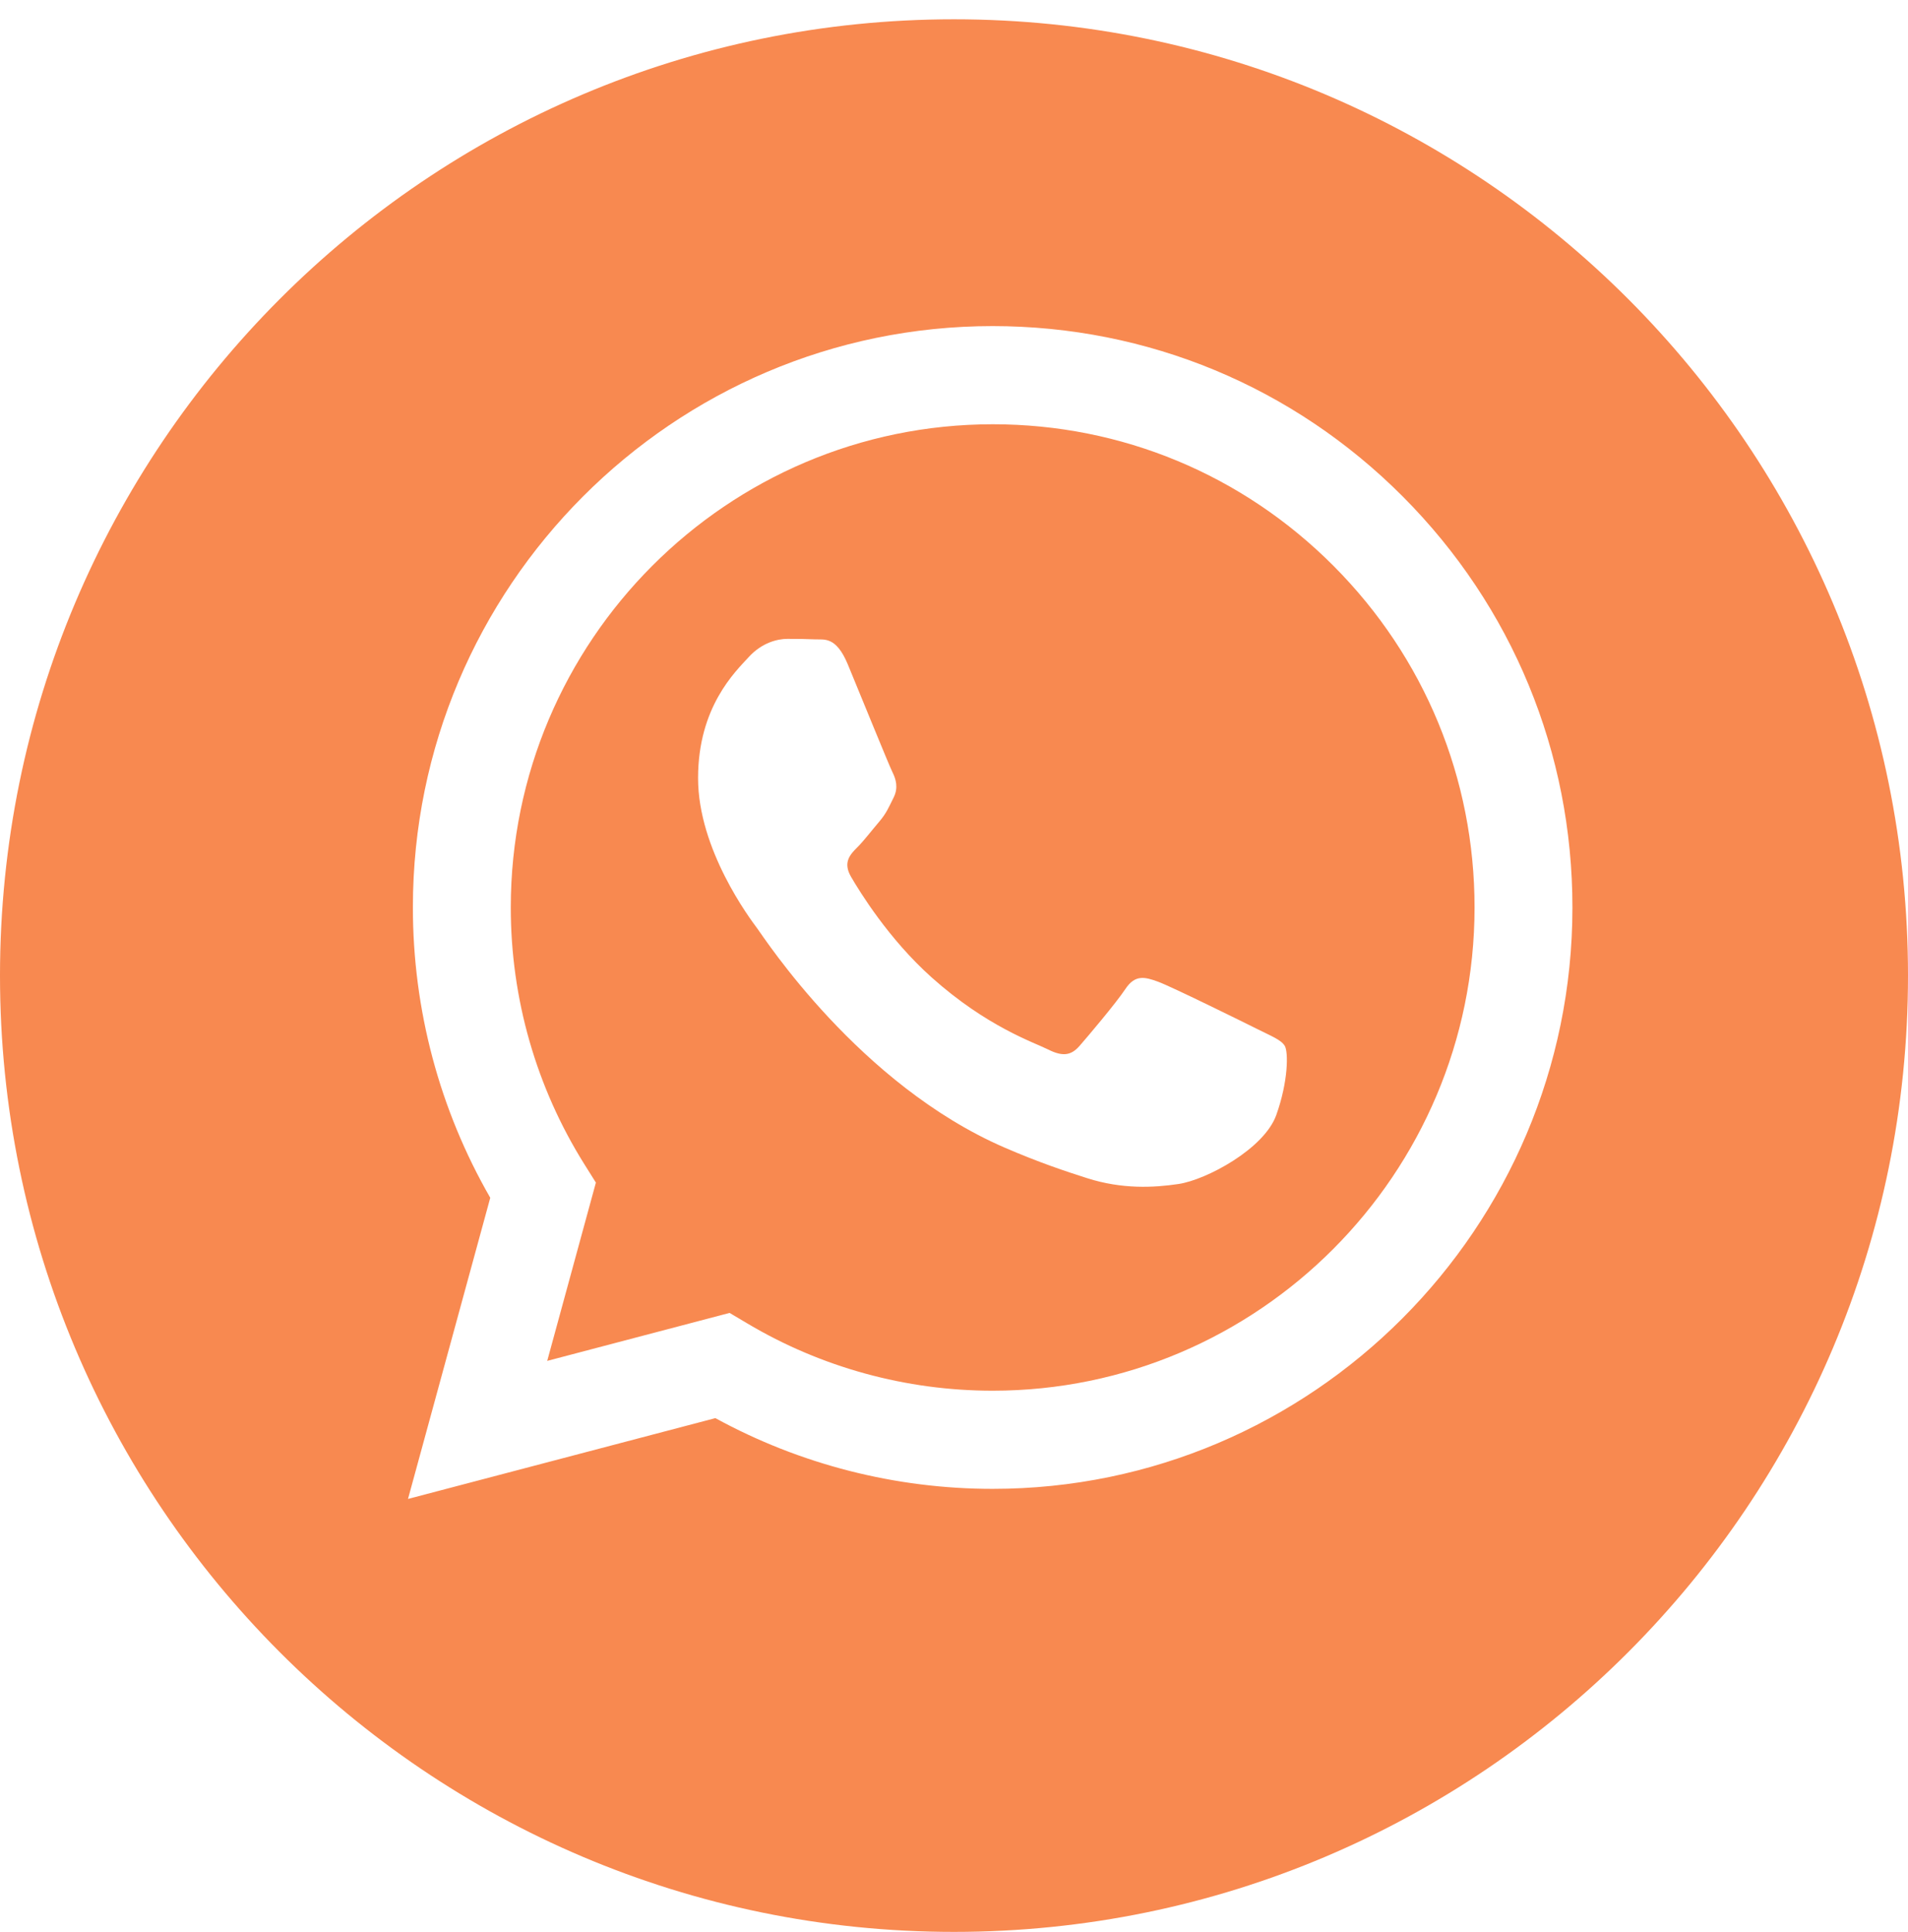 <svg width="81" height="82" viewBox="0 0 81 82" fill="none" xmlns="http://www.w3.org/2000/svg">
    <path d="M42.15 18.008C30.865 18.008 21.688 27.205 21.684 38.51C21.682 42.384 22.764 46.156 24.811 49.421L25.297 50.196L23.231 57.763L30.973 55.727L31.721 56.171C34.861 58.04 38.462 59.028 42.133 59.029H42.141C53.417 59.029 62.594 49.832 62.599 38.526C62.602 33.047 60.475 27.896 56.613 24.021C52.75 20.145 47.614 18.009 42.15 18.008ZM54.183 47.324C53.671 48.764 51.214 50.079 50.032 50.255C48.973 50.414 47.632 50.48 46.159 50.01C45.266 49.726 44.121 49.347 42.653 48.712C36.483 46.043 32.453 39.817 32.146 39.406C31.839 38.994 29.635 36.064 29.635 33.03C29.635 29.996 31.223 28.505 31.787 27.888C32.351 27.27 33.018 27.117 33.427 27.117C33.837 27.117 34.248 27.121 34.606 27.138C34.984 27.157 35.49 26.995 35.99 28.196C36.502 29.43 37.733 32.464 37.886 32.772C38.04 33.081 38.142 33.441 37.937 33.852C37.732 34.263 37.63 34.521 37.322 34.88C37.014 35.24 36.676 35.684 36.4 35.96C36.092 36.267 35.771 36.602 36.13 37.218C36.489 37.835 37.724 39.854 39.552 41.488C41.901 43.587 43.883 44.239 44.498 44.547C45.113 44.856 45.472 44.804 45.83 44.393C46.189 43.982 47.367 42.593 47.777 41.977C48.187 41.36 48.597 41.462 49.161 41.668C49.724 41.874 52.748 43.364 53.364 43.673C53.979 43.982 54.389 44.136 54.542 44.393C54.696 44.65 54.696 45.885 54.183 47.324Z" fill="#F88950"/>
    <path d="M40.5 0.819C18.133 0.819 0 18.992 0 41.41C0 63.827 18.133 82 40.5 82C62.867 82 81 63.827 81 41.41C81 18.992 62.867 0.819 40.5 0.819ZM42.141 63.195C42.14 63.195 42.142 63.195 42.141 63.195H42.131C38.011 63.194 33.964 62.158 30.369 60.193L17.321 63.623L20.813 50.84C18.659 47.099 17.526 42.855 17.528 38.508C17.532 24.907 28.575 13.841 42.141 13.841C48.725 13.844 54.906 16.413 59.553 21.076C64.2 25.738 66.758 31.936 66.754 38.528C66.749 52.129 55.706 63.195 42.141 63.195Z" fill="#F88950"/>
</svg>
